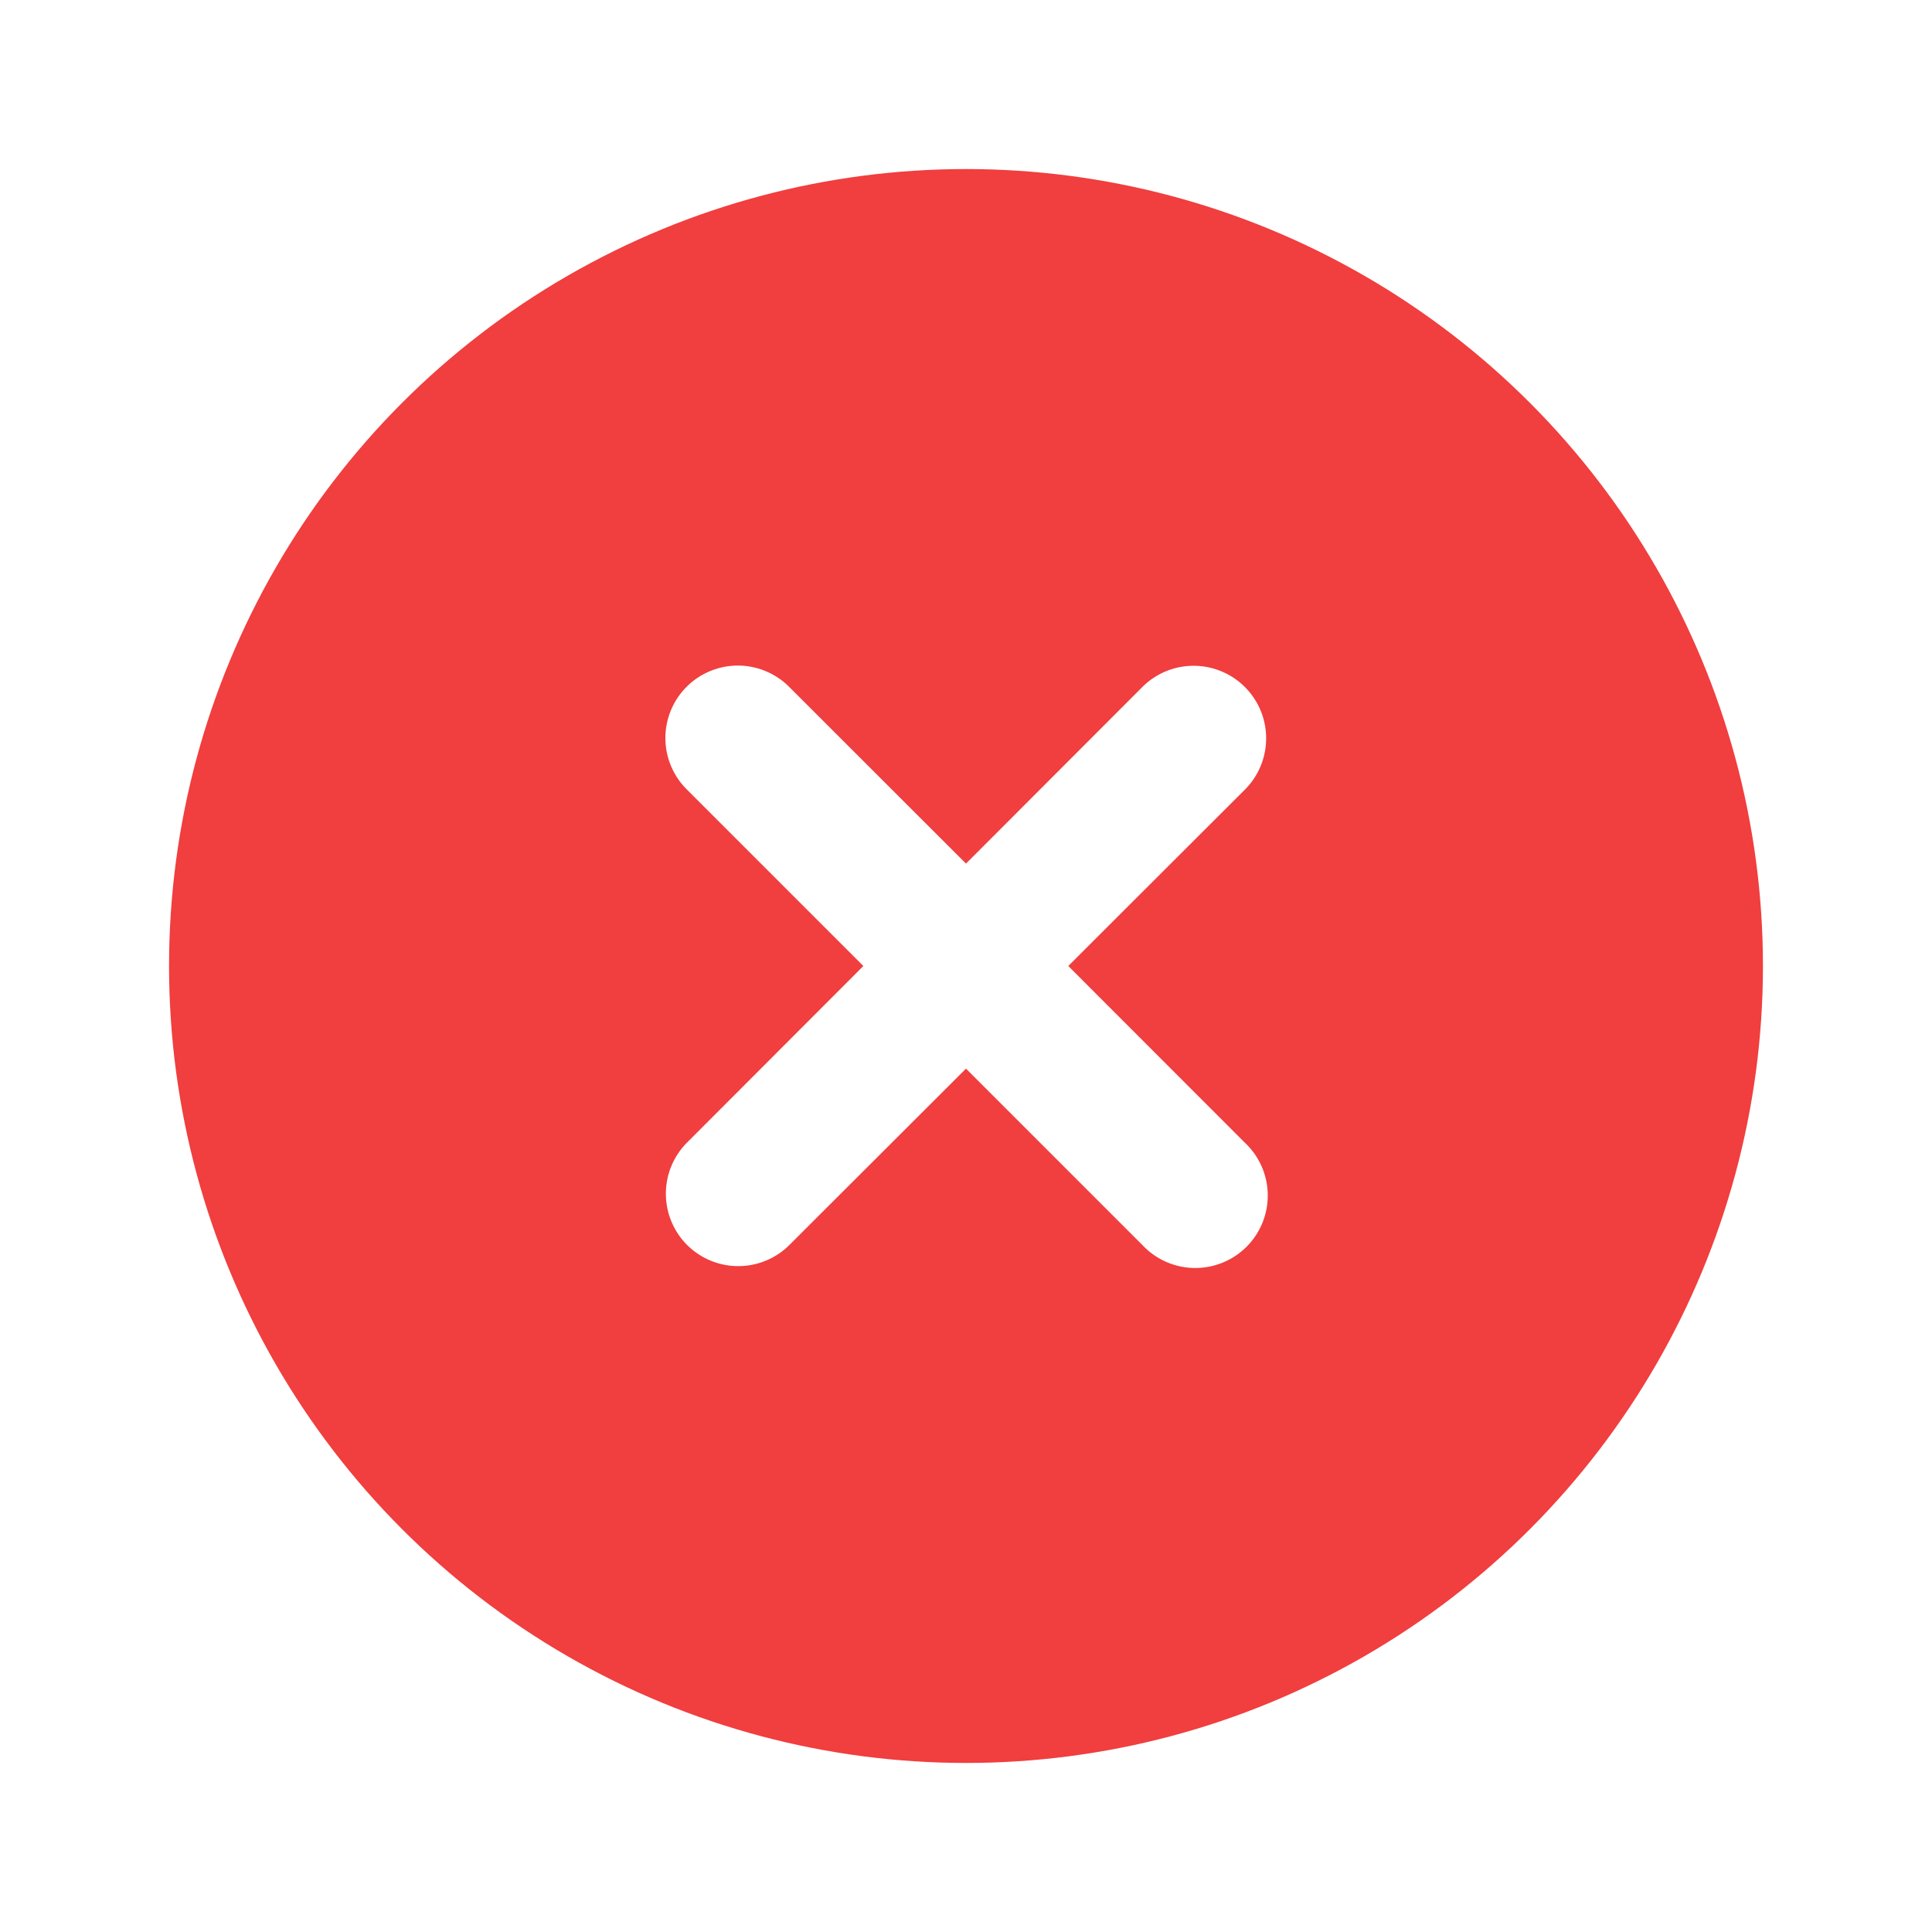 <svg width="16" height="16" fill="none" xmlns="http://www.w3.org/2000/svg"><circle cx="8" cy="8" r="6" stroke="#F13E3E" stroke-width="1.2"/><path fill-rule="evenodd" clip-rule="evenodd" d="M8 14A6 6 0 108 2a6 6 0 000 12zm-2.31-3.69a.6.6 0 010-.848L7.15 8 5.69 6.54a.6.6 0 11.848-.849L8 7.152 9.46 5.69a.6.6 0 11.85.849L8.847 8l1.461 1.462a.6.6 0 11-.848.848L8 8.85l-1.462 1.46a.6.6 0 01-.848 0z" fill="#F13E3E"/></svg>